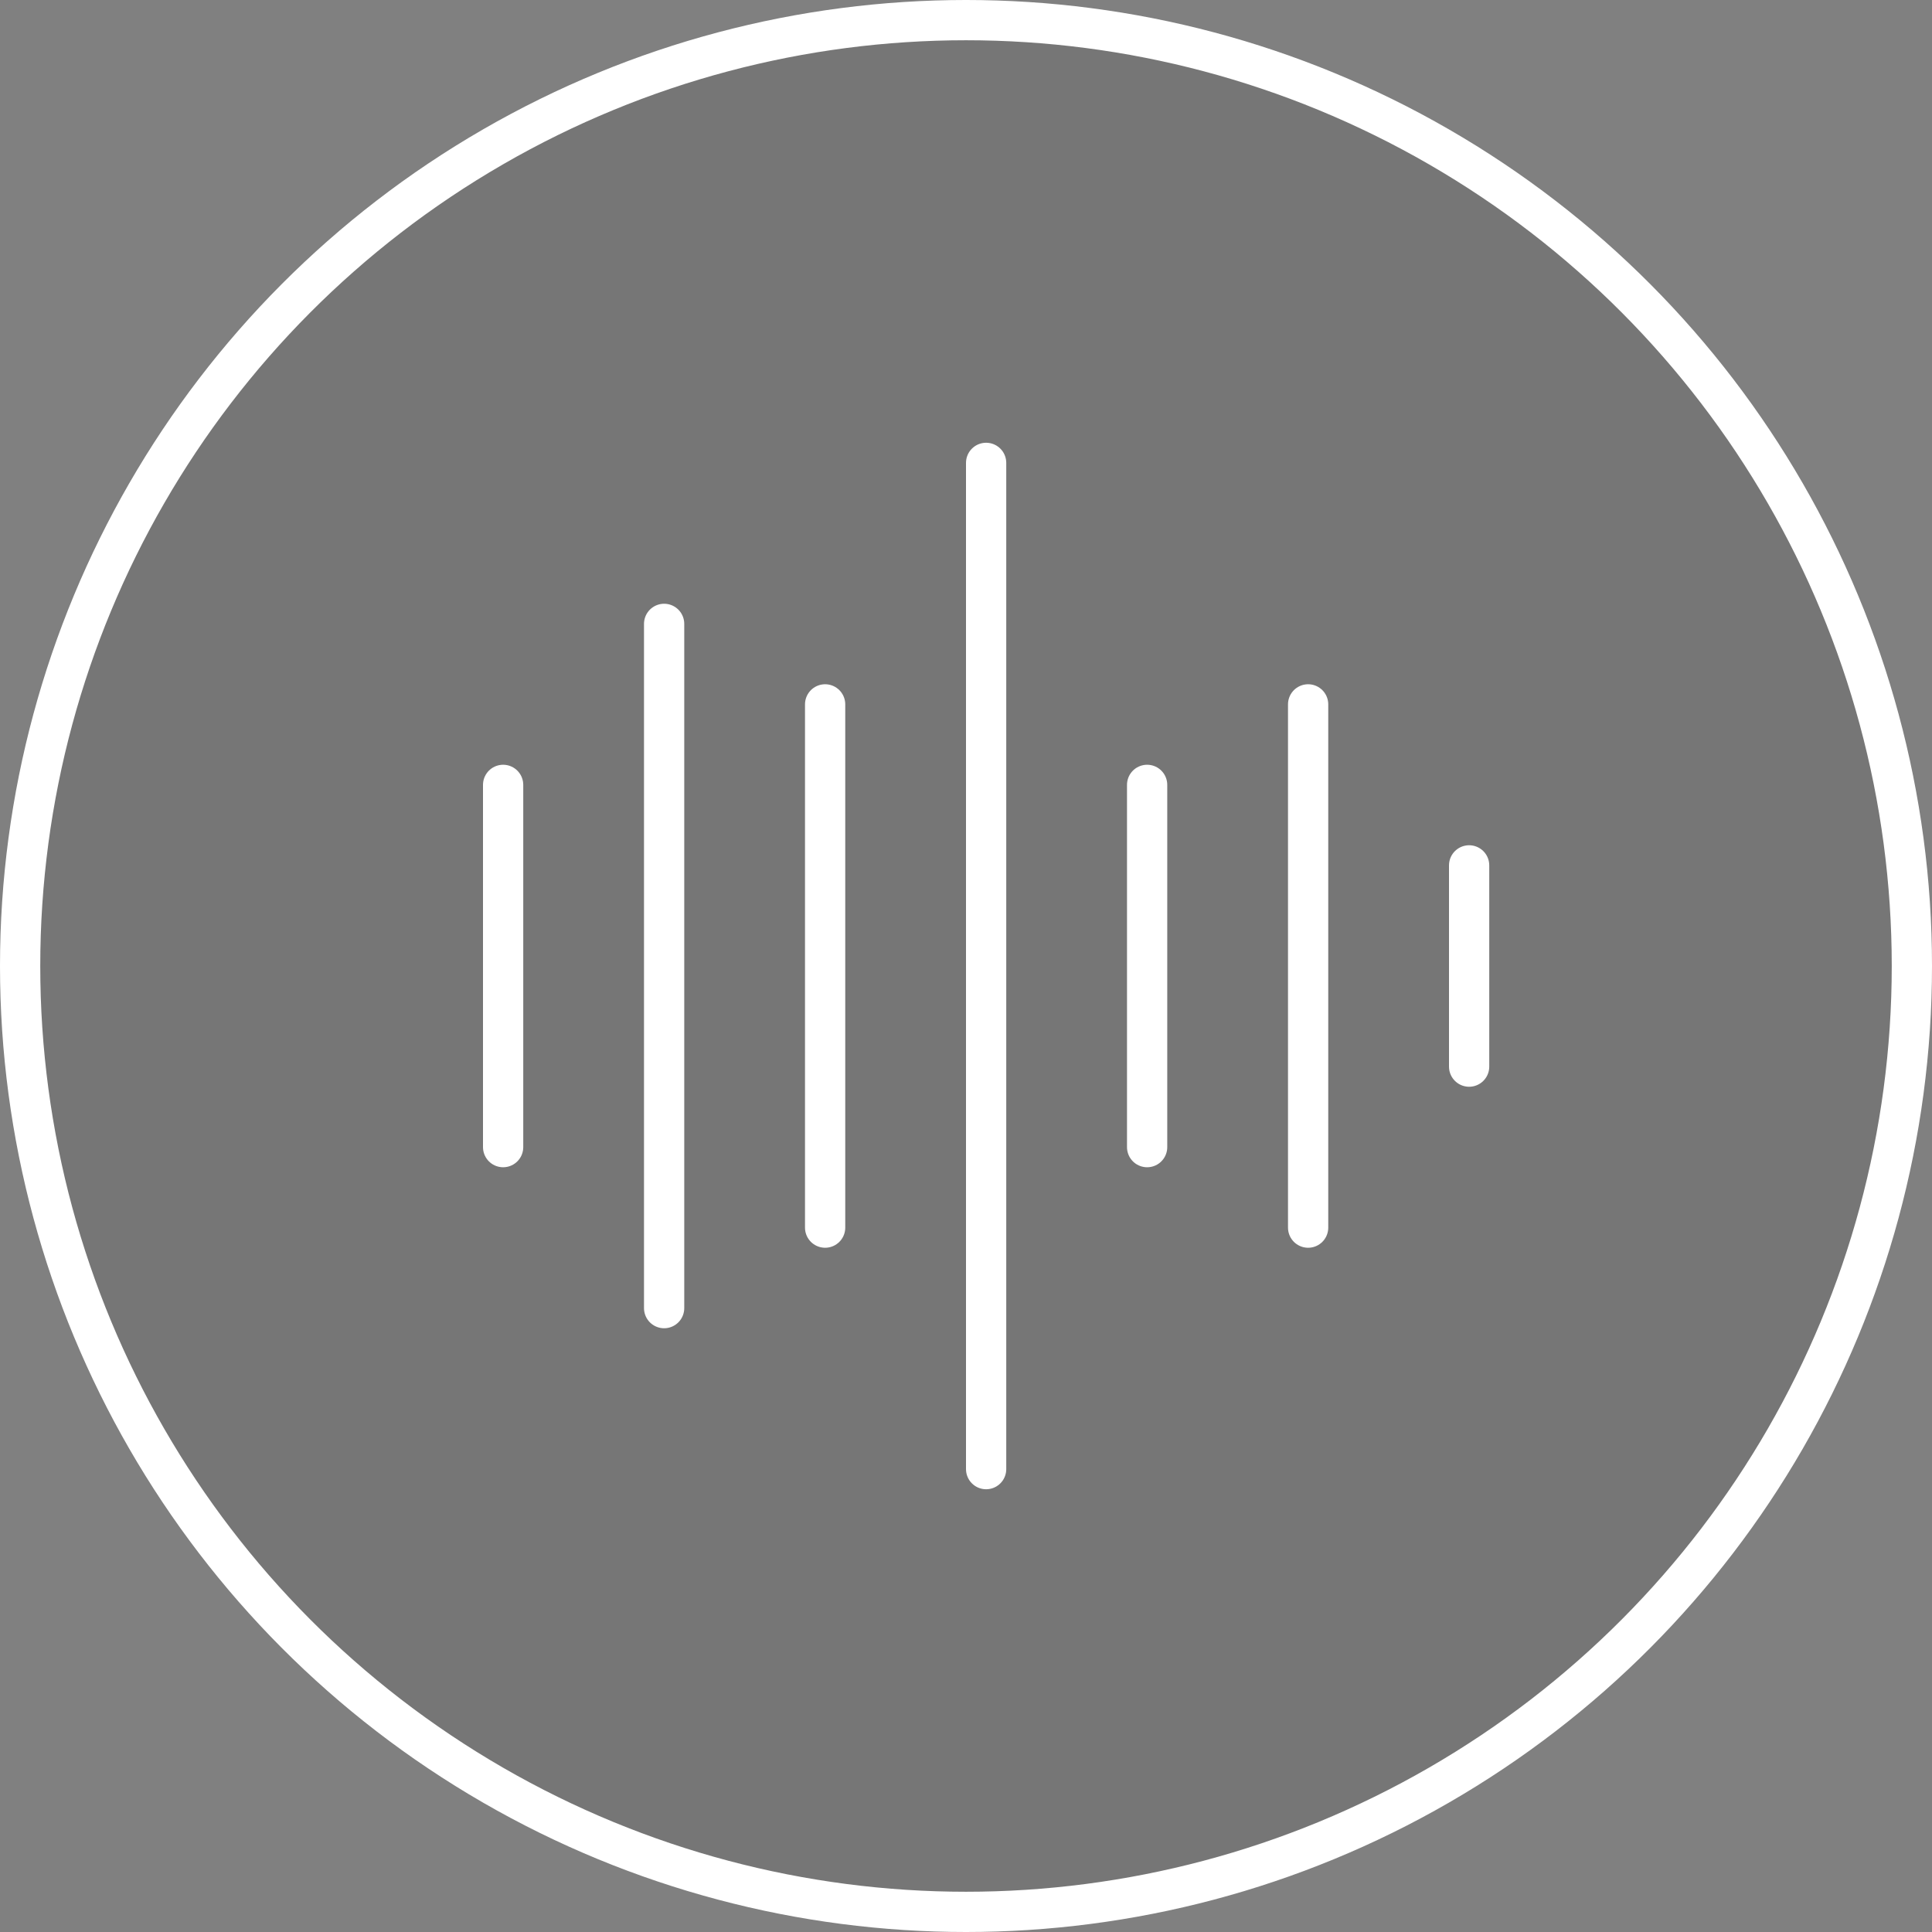 <svg width="48" height="48" viewBox="0 0 48 48" fill="none" xmlns="http://www.w3.org/2000/svg">
<rect x="0" y="0" width="48" height="48" fill="#808080" stroke="none"/>
<circle cx="24" cy="24" r="23.5" fill="#222527" fill-opacity="0.1" stroke="white"/>
<line x1="12.5" y1="19.5" x2="12.5" y2="28.5" stroke="white" stroke-linecap="round" stroke-linejoin="round"/>
<line x1="16.5" y1="15.5" x2="16.5" y2="32.5" stroke="white" stroke-linecap="round" stroke-linejoin="round"/>
<line x1="20.5" y1="17.5" x2="20.5" y2="30.5" stroke="white" stroke-linecap="round" stroke-linejoin="round"/>
<line x1="24.5" y1="11.5" x2="24.5" y2="36.5" stroke="white" stroke-linecap="round" stroke-linejoin="round"/>
<line x1="28.5" y1="19.5" x2="28.5" y2="28.5" stroke="white" stroke-linecap="round" stroke-linejoin="round"/>
<line x1="32.5" y1="17.5" x2="32.5" y2="30.5" stroke="white" stroke-linecap="round" stroke-linejoin="round"/>
<line x1="36.5" y1="21.5" x2="36.5" y2="26.5" stroke="white" stroke-linecap="round" stroke-linejoin="round"/>
</svg>
